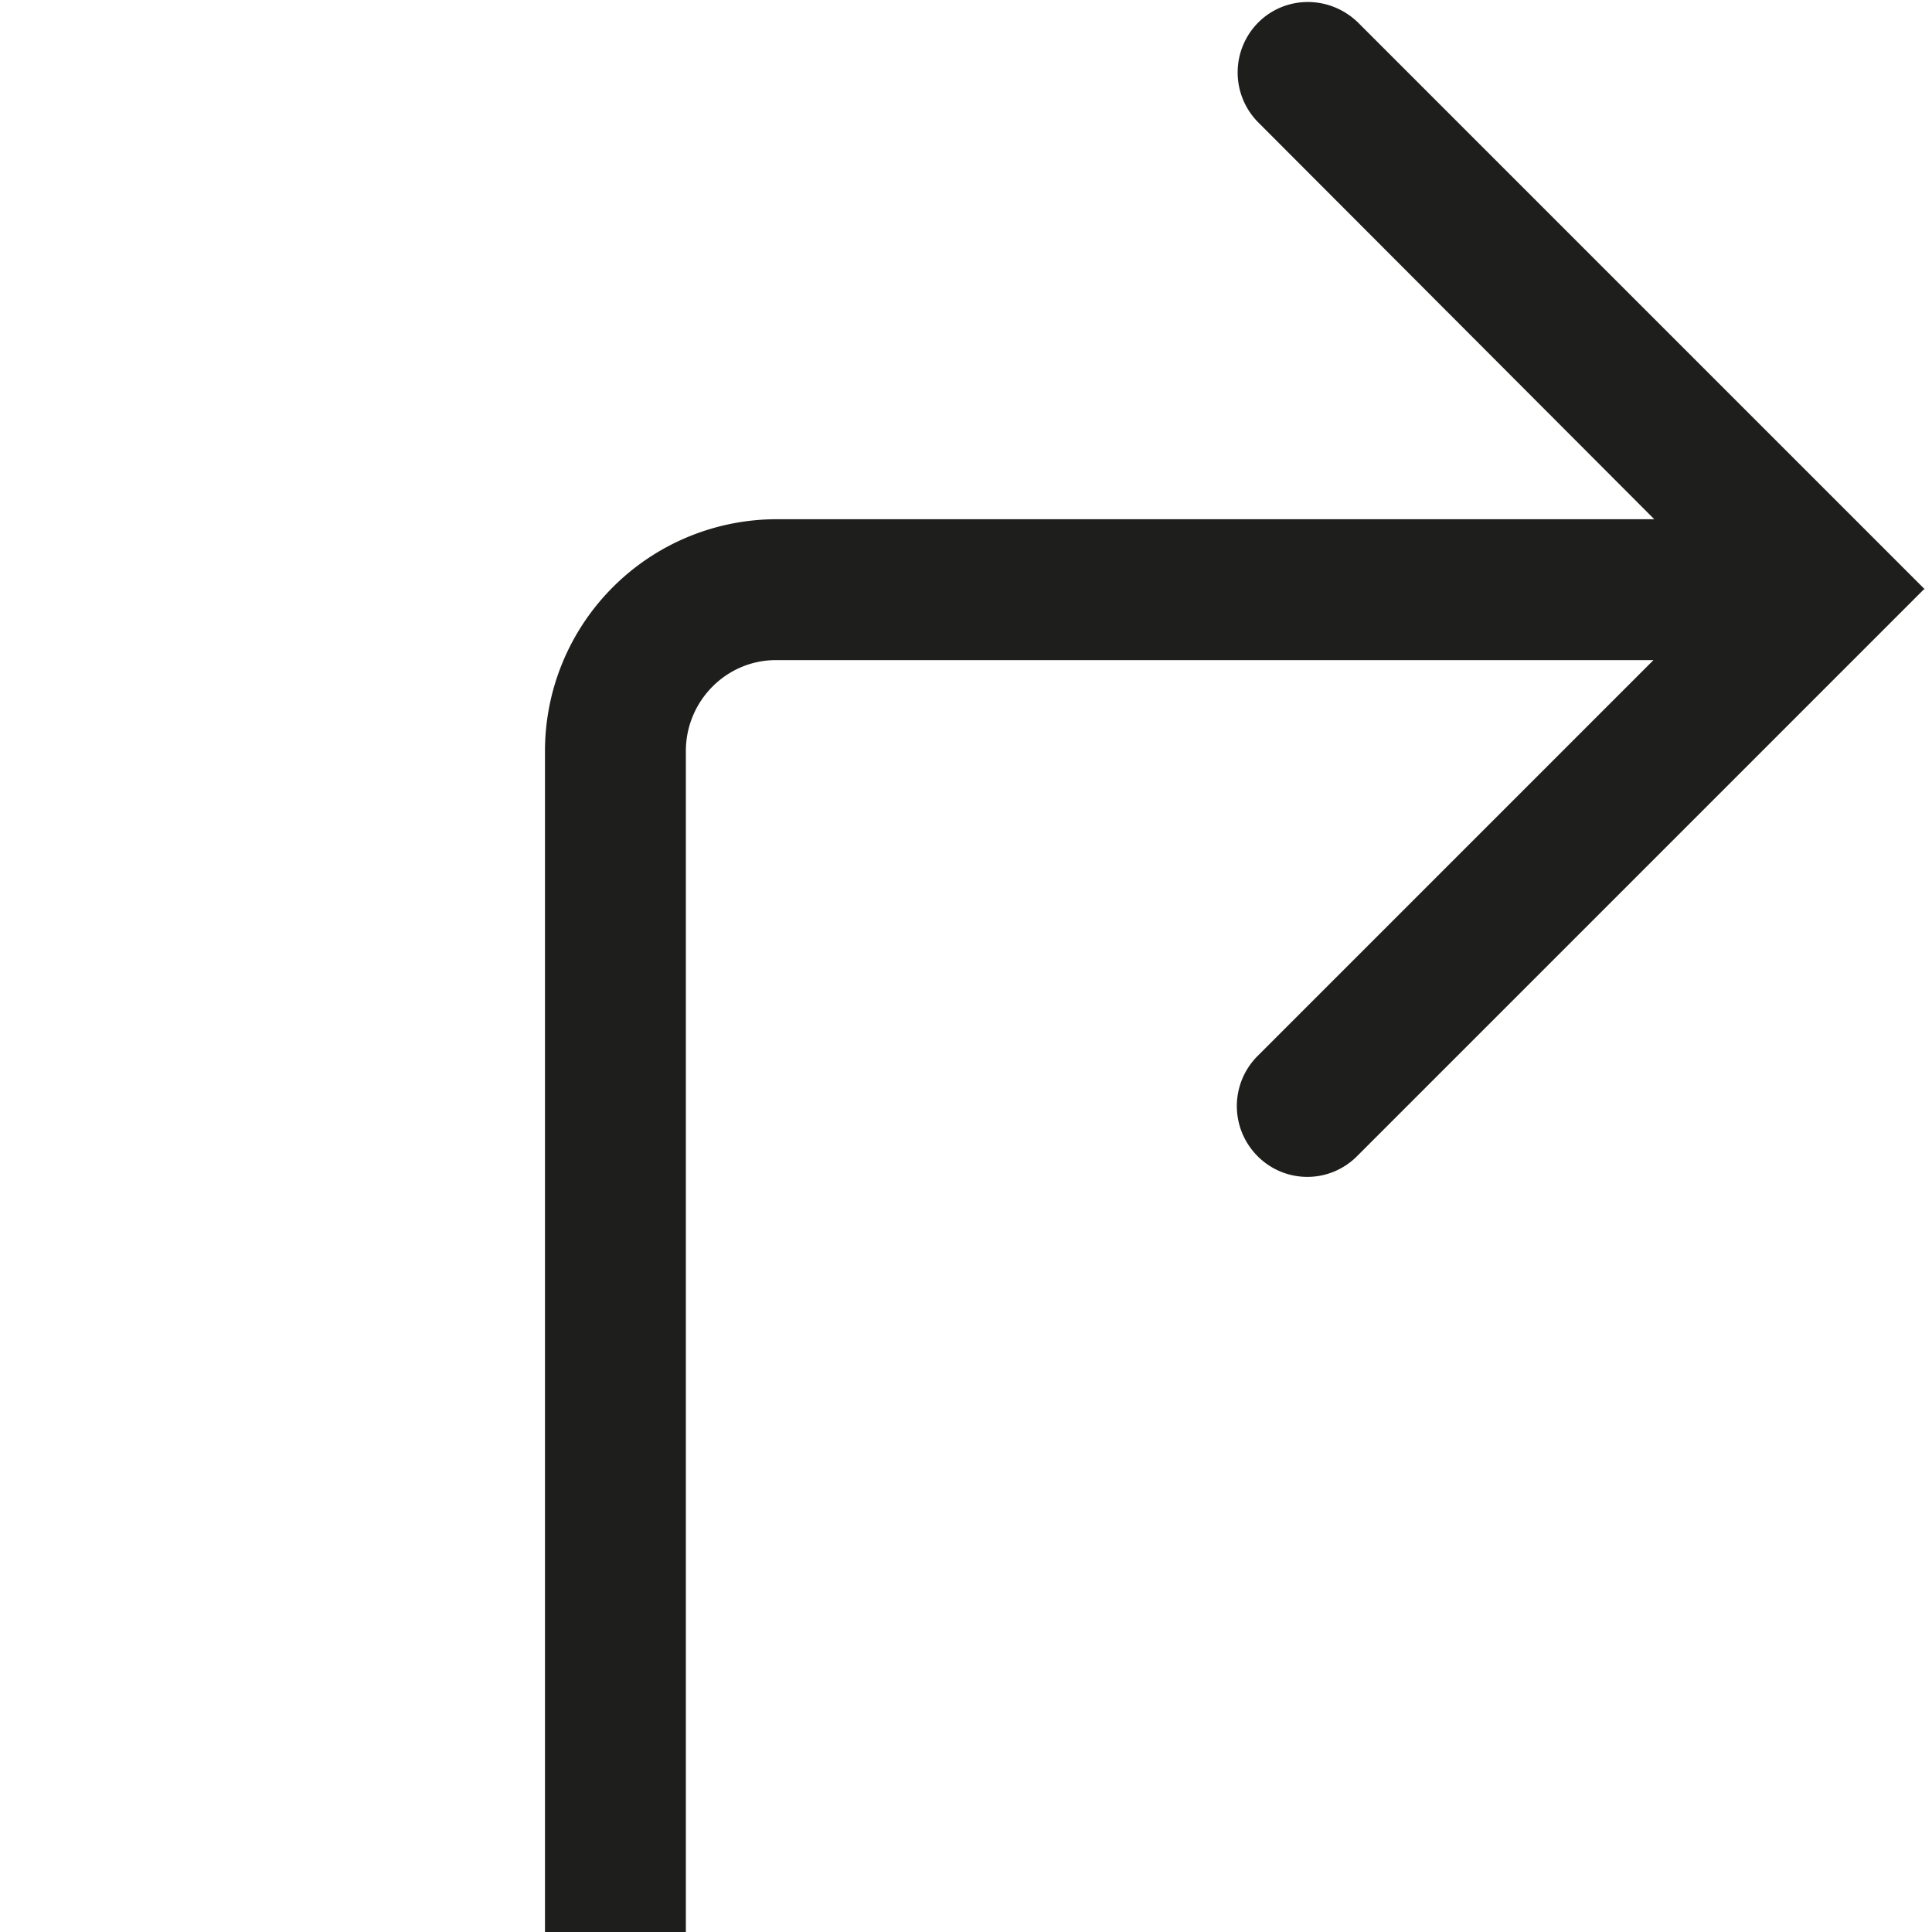<svg viewBox="0 0 24 24" xmlns="http://www.w3.org/2000/svg">
  <path fill="#1e1e1c" d="m23.9 7.32-7.04 7.04a.87.87 0 0 1-1.24 0 .88.88 0 0 1 0-1.24l4.92-4.92H9.64c-.62 0-1.12.51-1.12 1.13v14.7H6.77V9.33a2.88 2.88 0 0 1 2.88-2.88h10.9l-4.92-4.93a.88.88 0 0 1 0-1.24c.34-.34.89-.34 1.24 0l7.04 7.04Z"/>
</svg>
